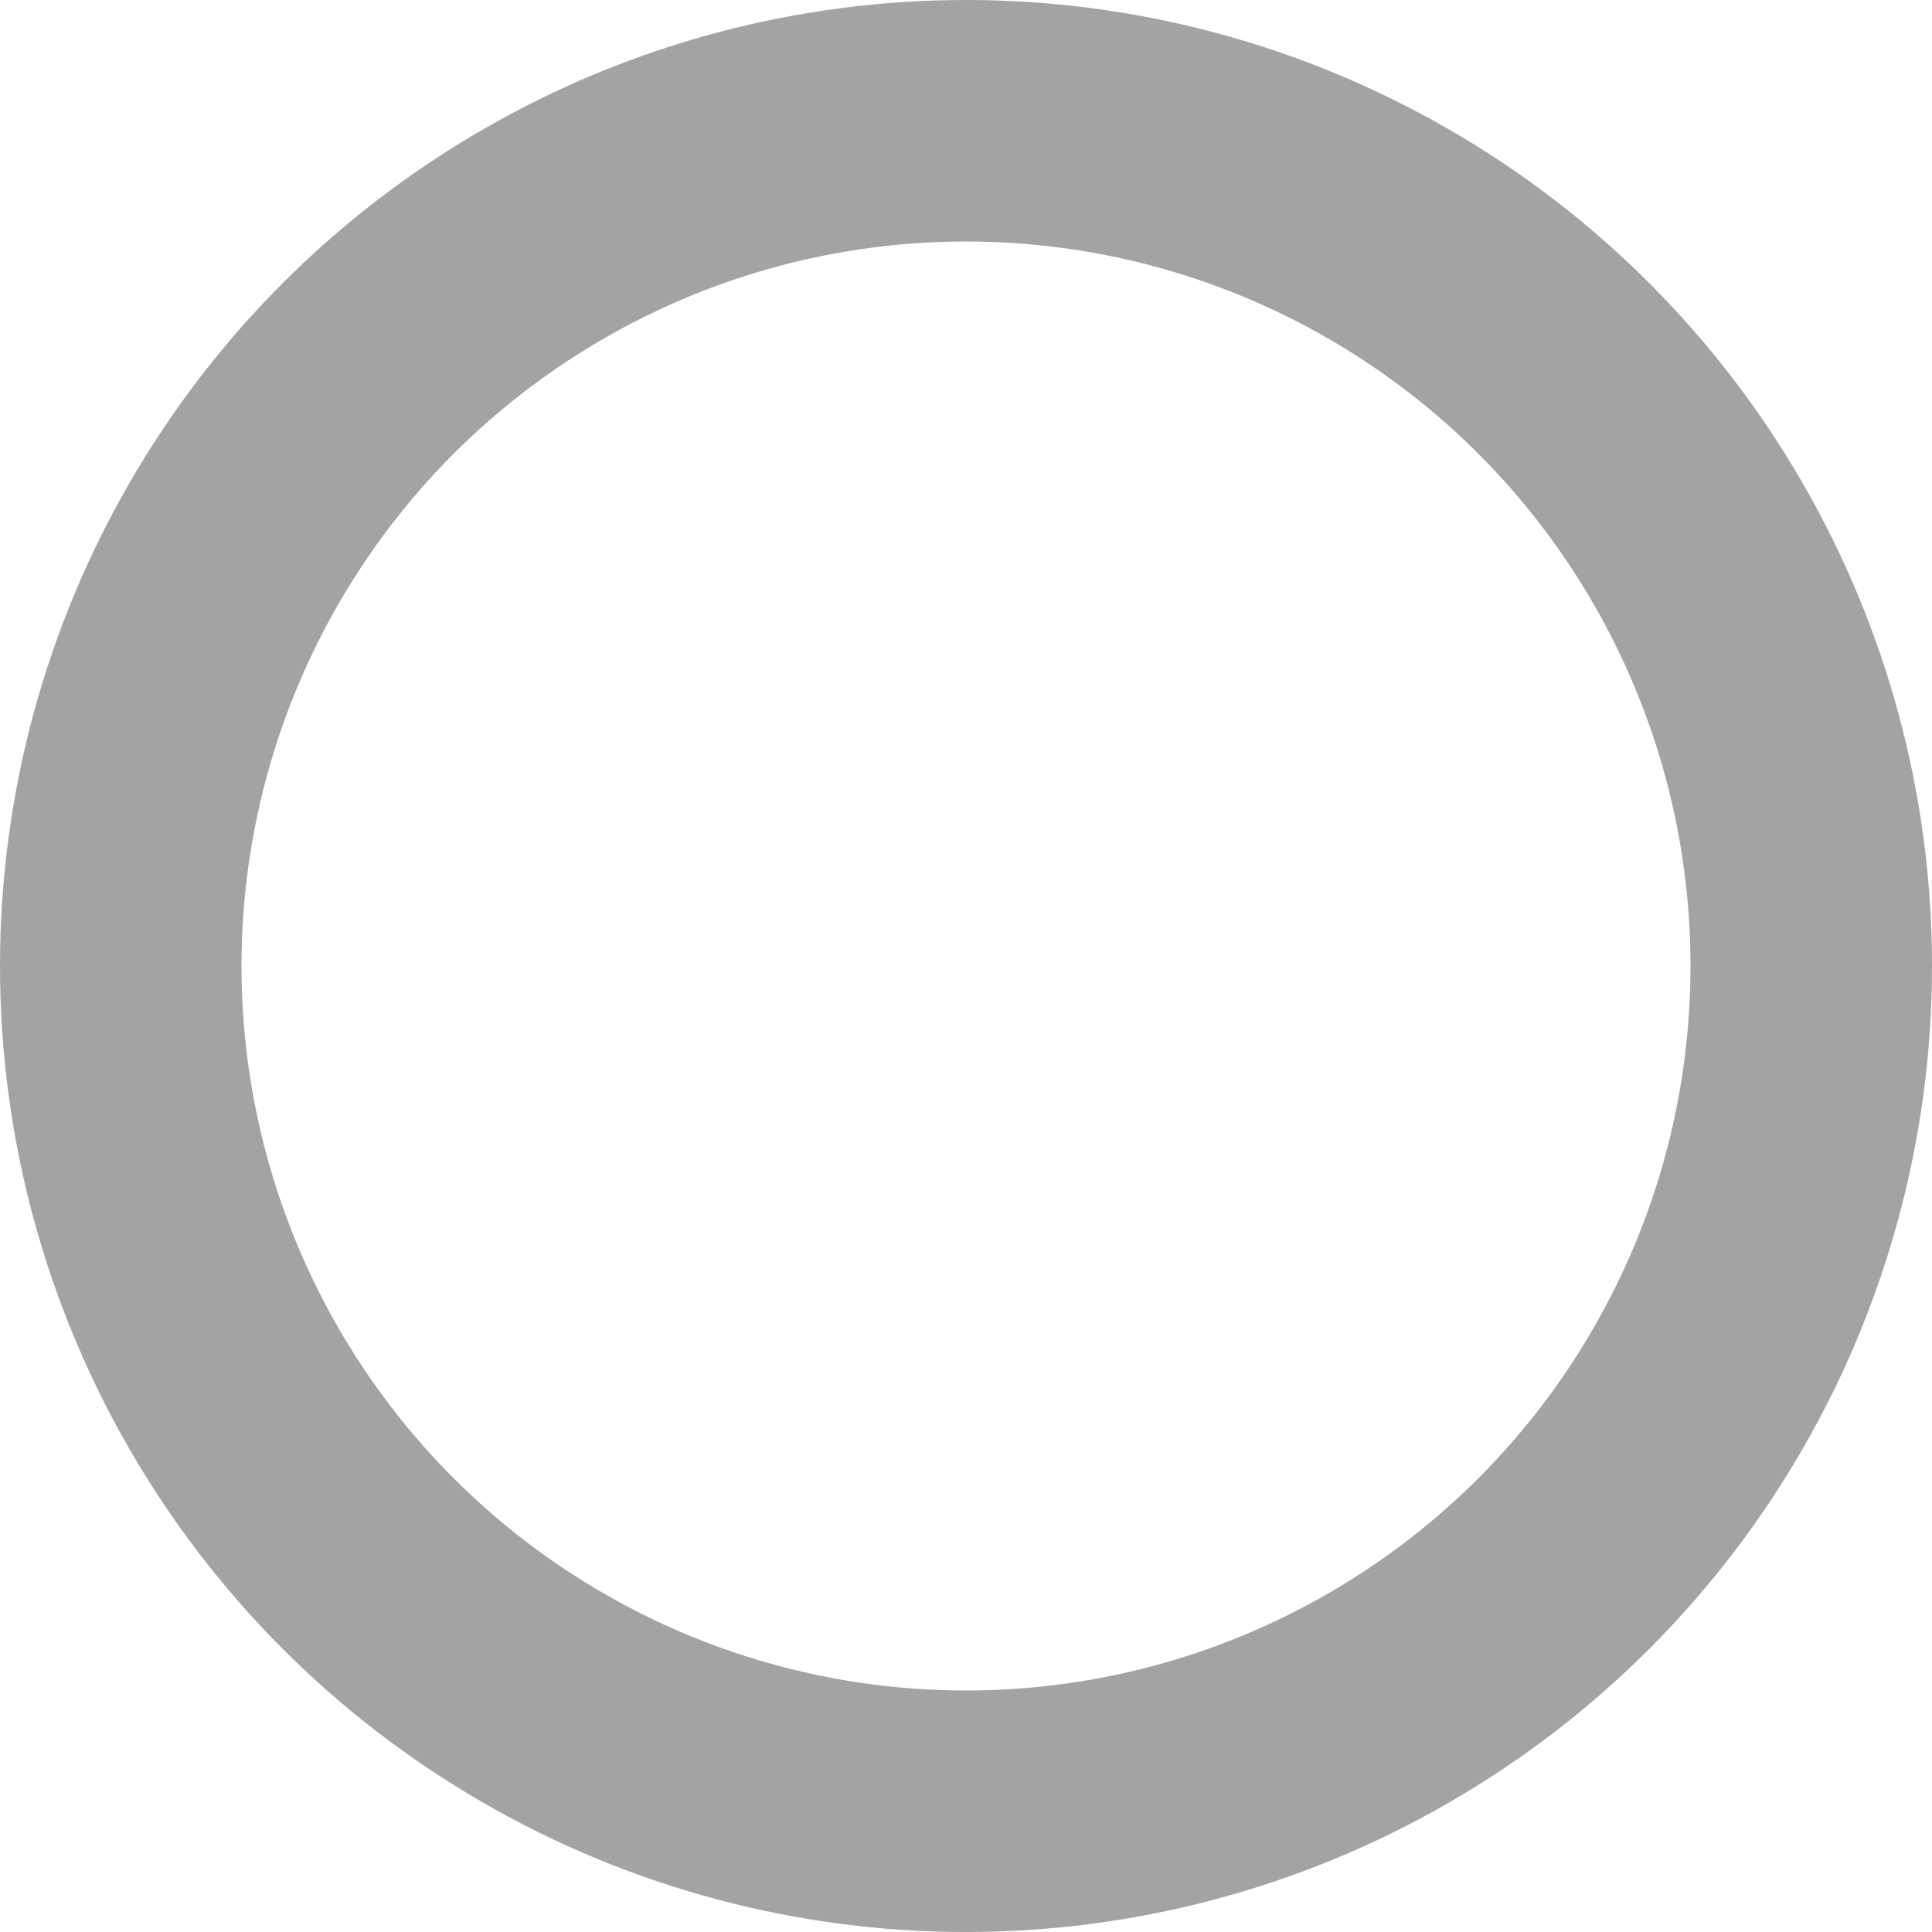 <?xml version="1.0" encoding="utf-8"?>
<svg xmlns="http://www.w3.org/2000/svg"
	xmlns:xlink="http://www.w3.org/1999/xlink"
	width="16px" height="16px" viewBox="0 0 16 16">
<clipPath id="clip0"><circle cx="8.00" cy="8.00" r="8.00"/></clipPath><circle cx="8.00" cy="8.00" r="8.00" fill="none" stroke="rgb(163,163,163)" stroke-width="4.00px" clip-path="url(#clip0)"/></svg>